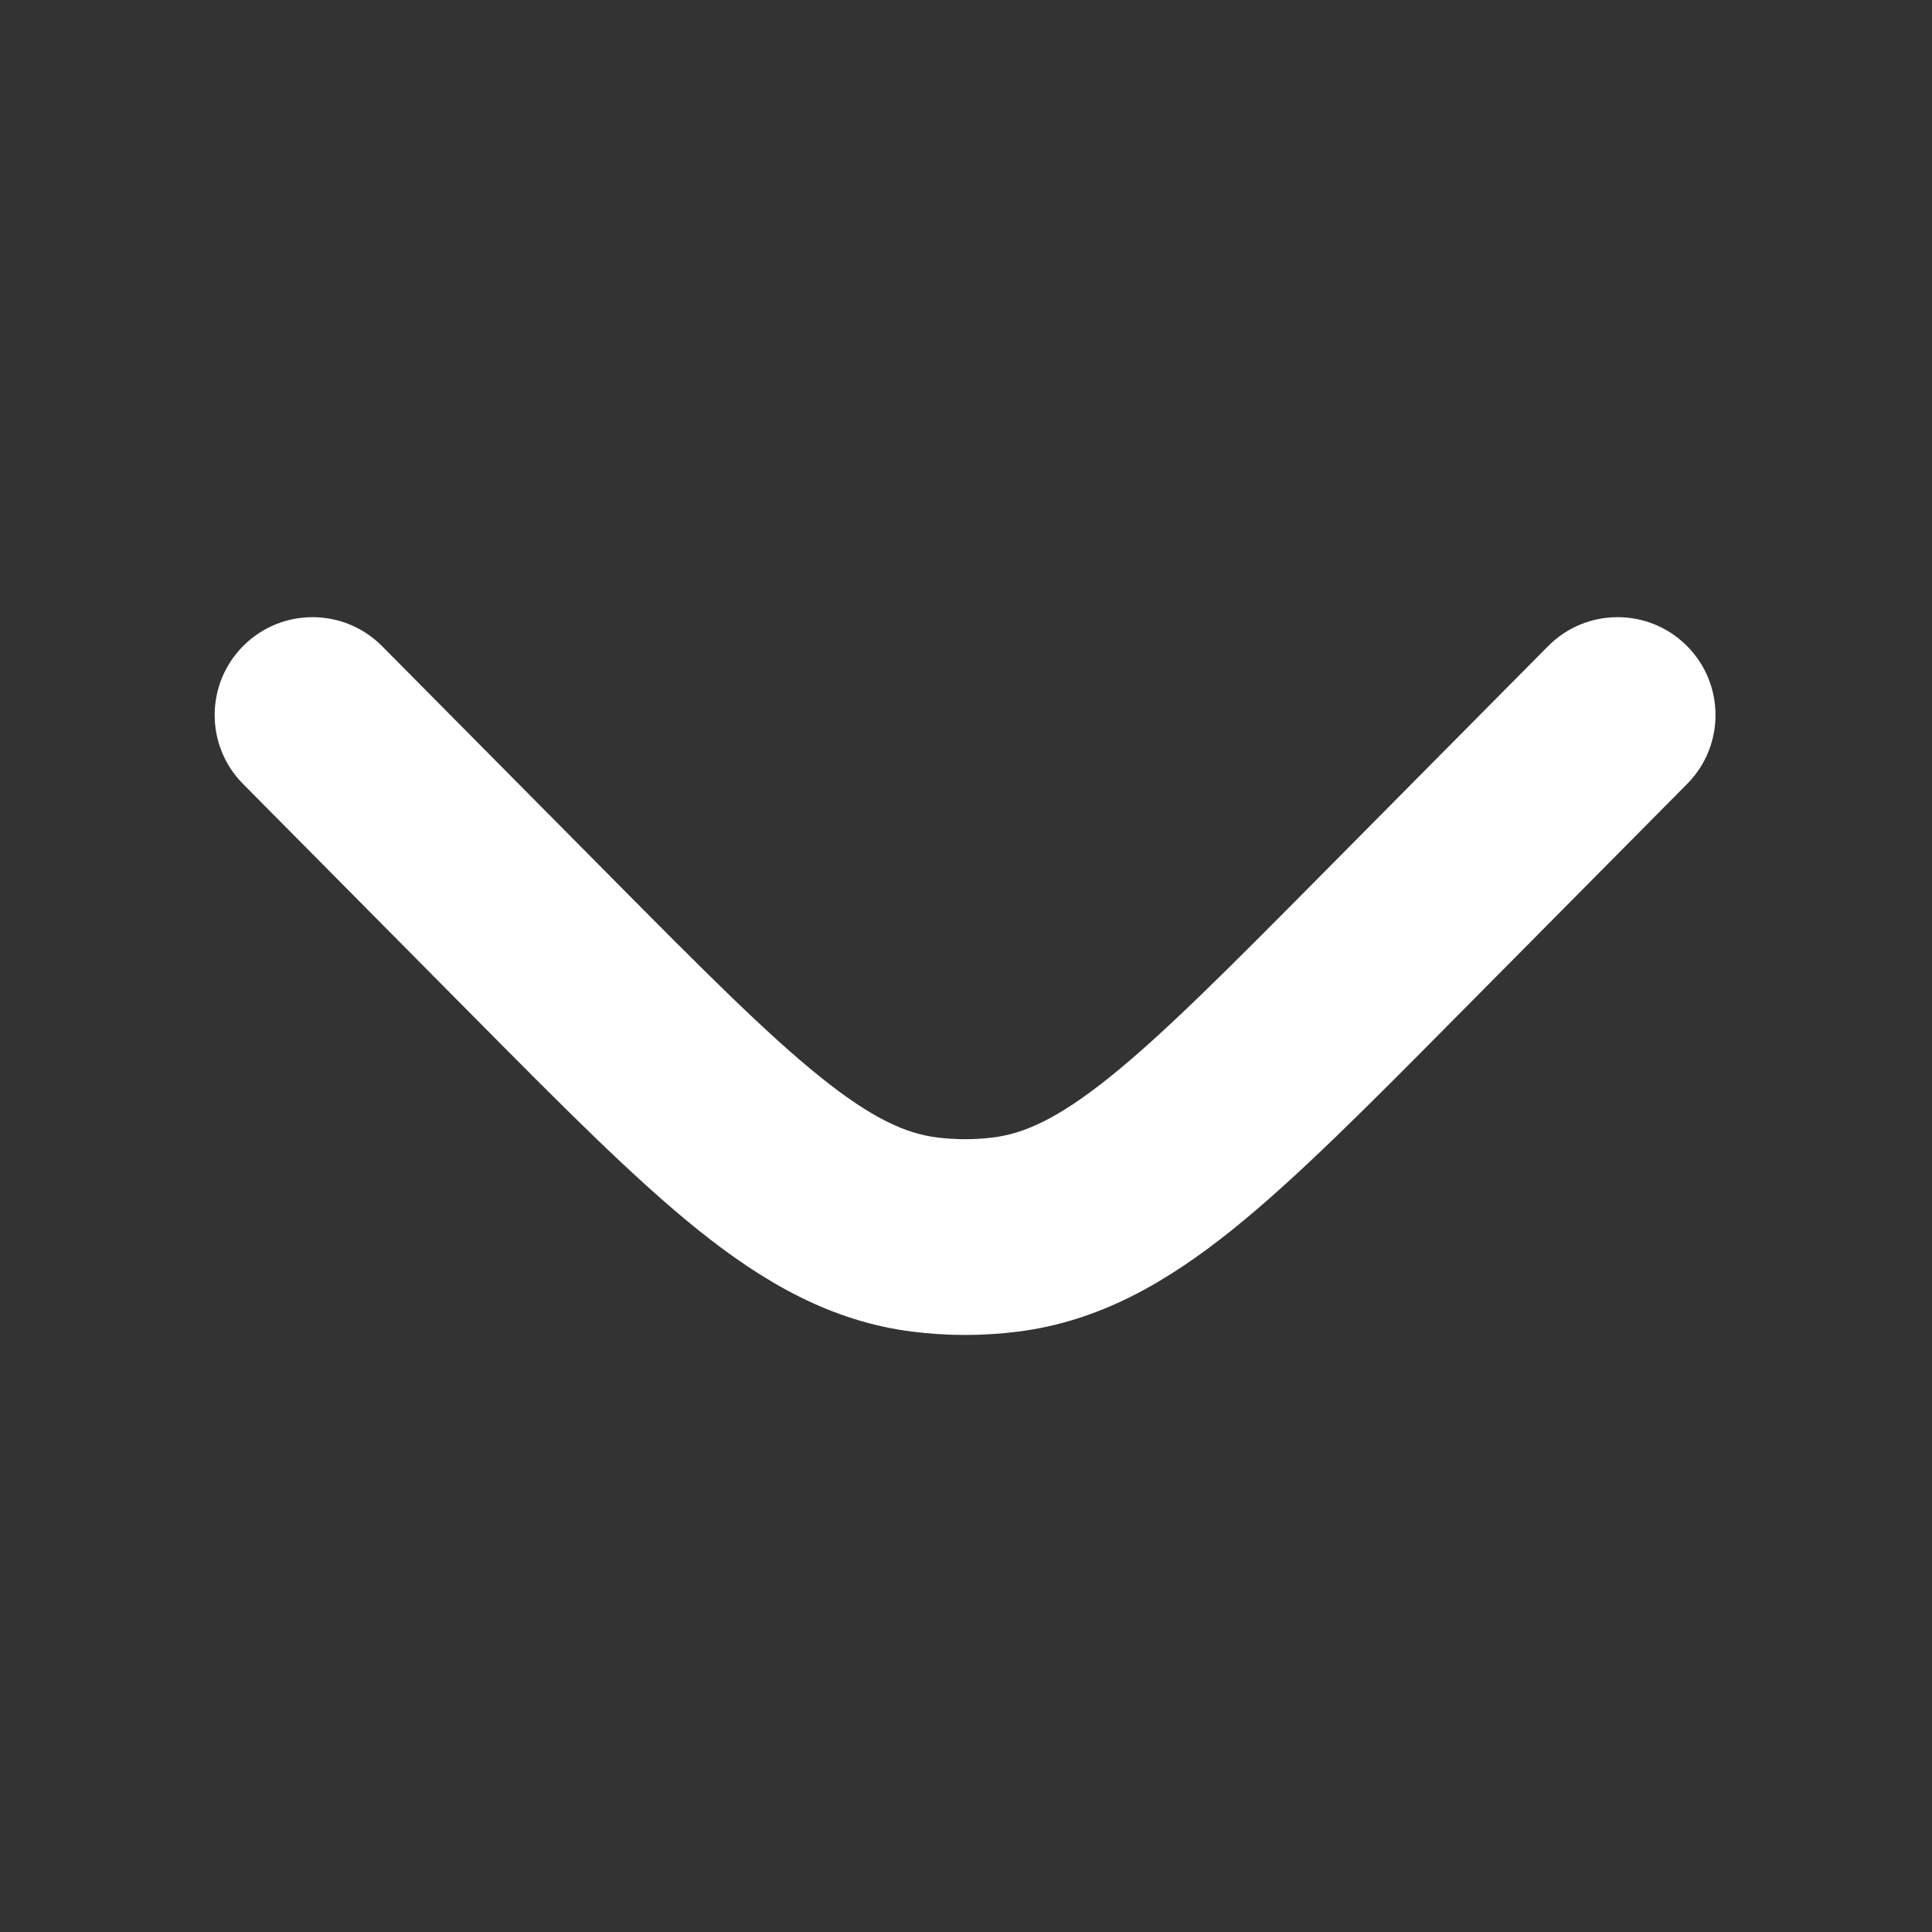 <svg width="72" height="72" viewBox="0 0 72 72" fill="none" xmlns="http://www.w3.org/2000/svg">
<rect x="0" y="0" width="72" height="72" fill="#333333" stroke="none"/>
<path d="M62.875 29.215C64.293 27.785 64.283 25.475 62.852 24.057C61.421 22.639 59.111 22.649 57.693 24.08L49.195 32.654C45.746 36.134 43.372 38.521 41.361 40.137C39.407 41.706 38.153 42.244 37.029 42.387C36.323 42.477 35.609 42.477 34.903 42.387C33.779 42.244 32.524 41.706 30.571 40.137C28.559 38.521 26.186 36.134 22.737 32.654L14.239 24.08C12.82 22.649 10.511 22.639 9.08 24.057C7.649 25.475 7.639 27.785 9.057 29.215L17.708 37.944C20.967 41.232 23.63 43.919 26.003 45.825C28.47 47.806 30.974 49.241 33.981 49.624C35.299 49.792 36.633 49.792 37.951 49.624C40.957 49.241 43.462 47.806 45.929 45.825C48.302 43.919 50.965 41.232 54.224 37.944L62.875 29.215Z" fill="white"/>
</svg>
